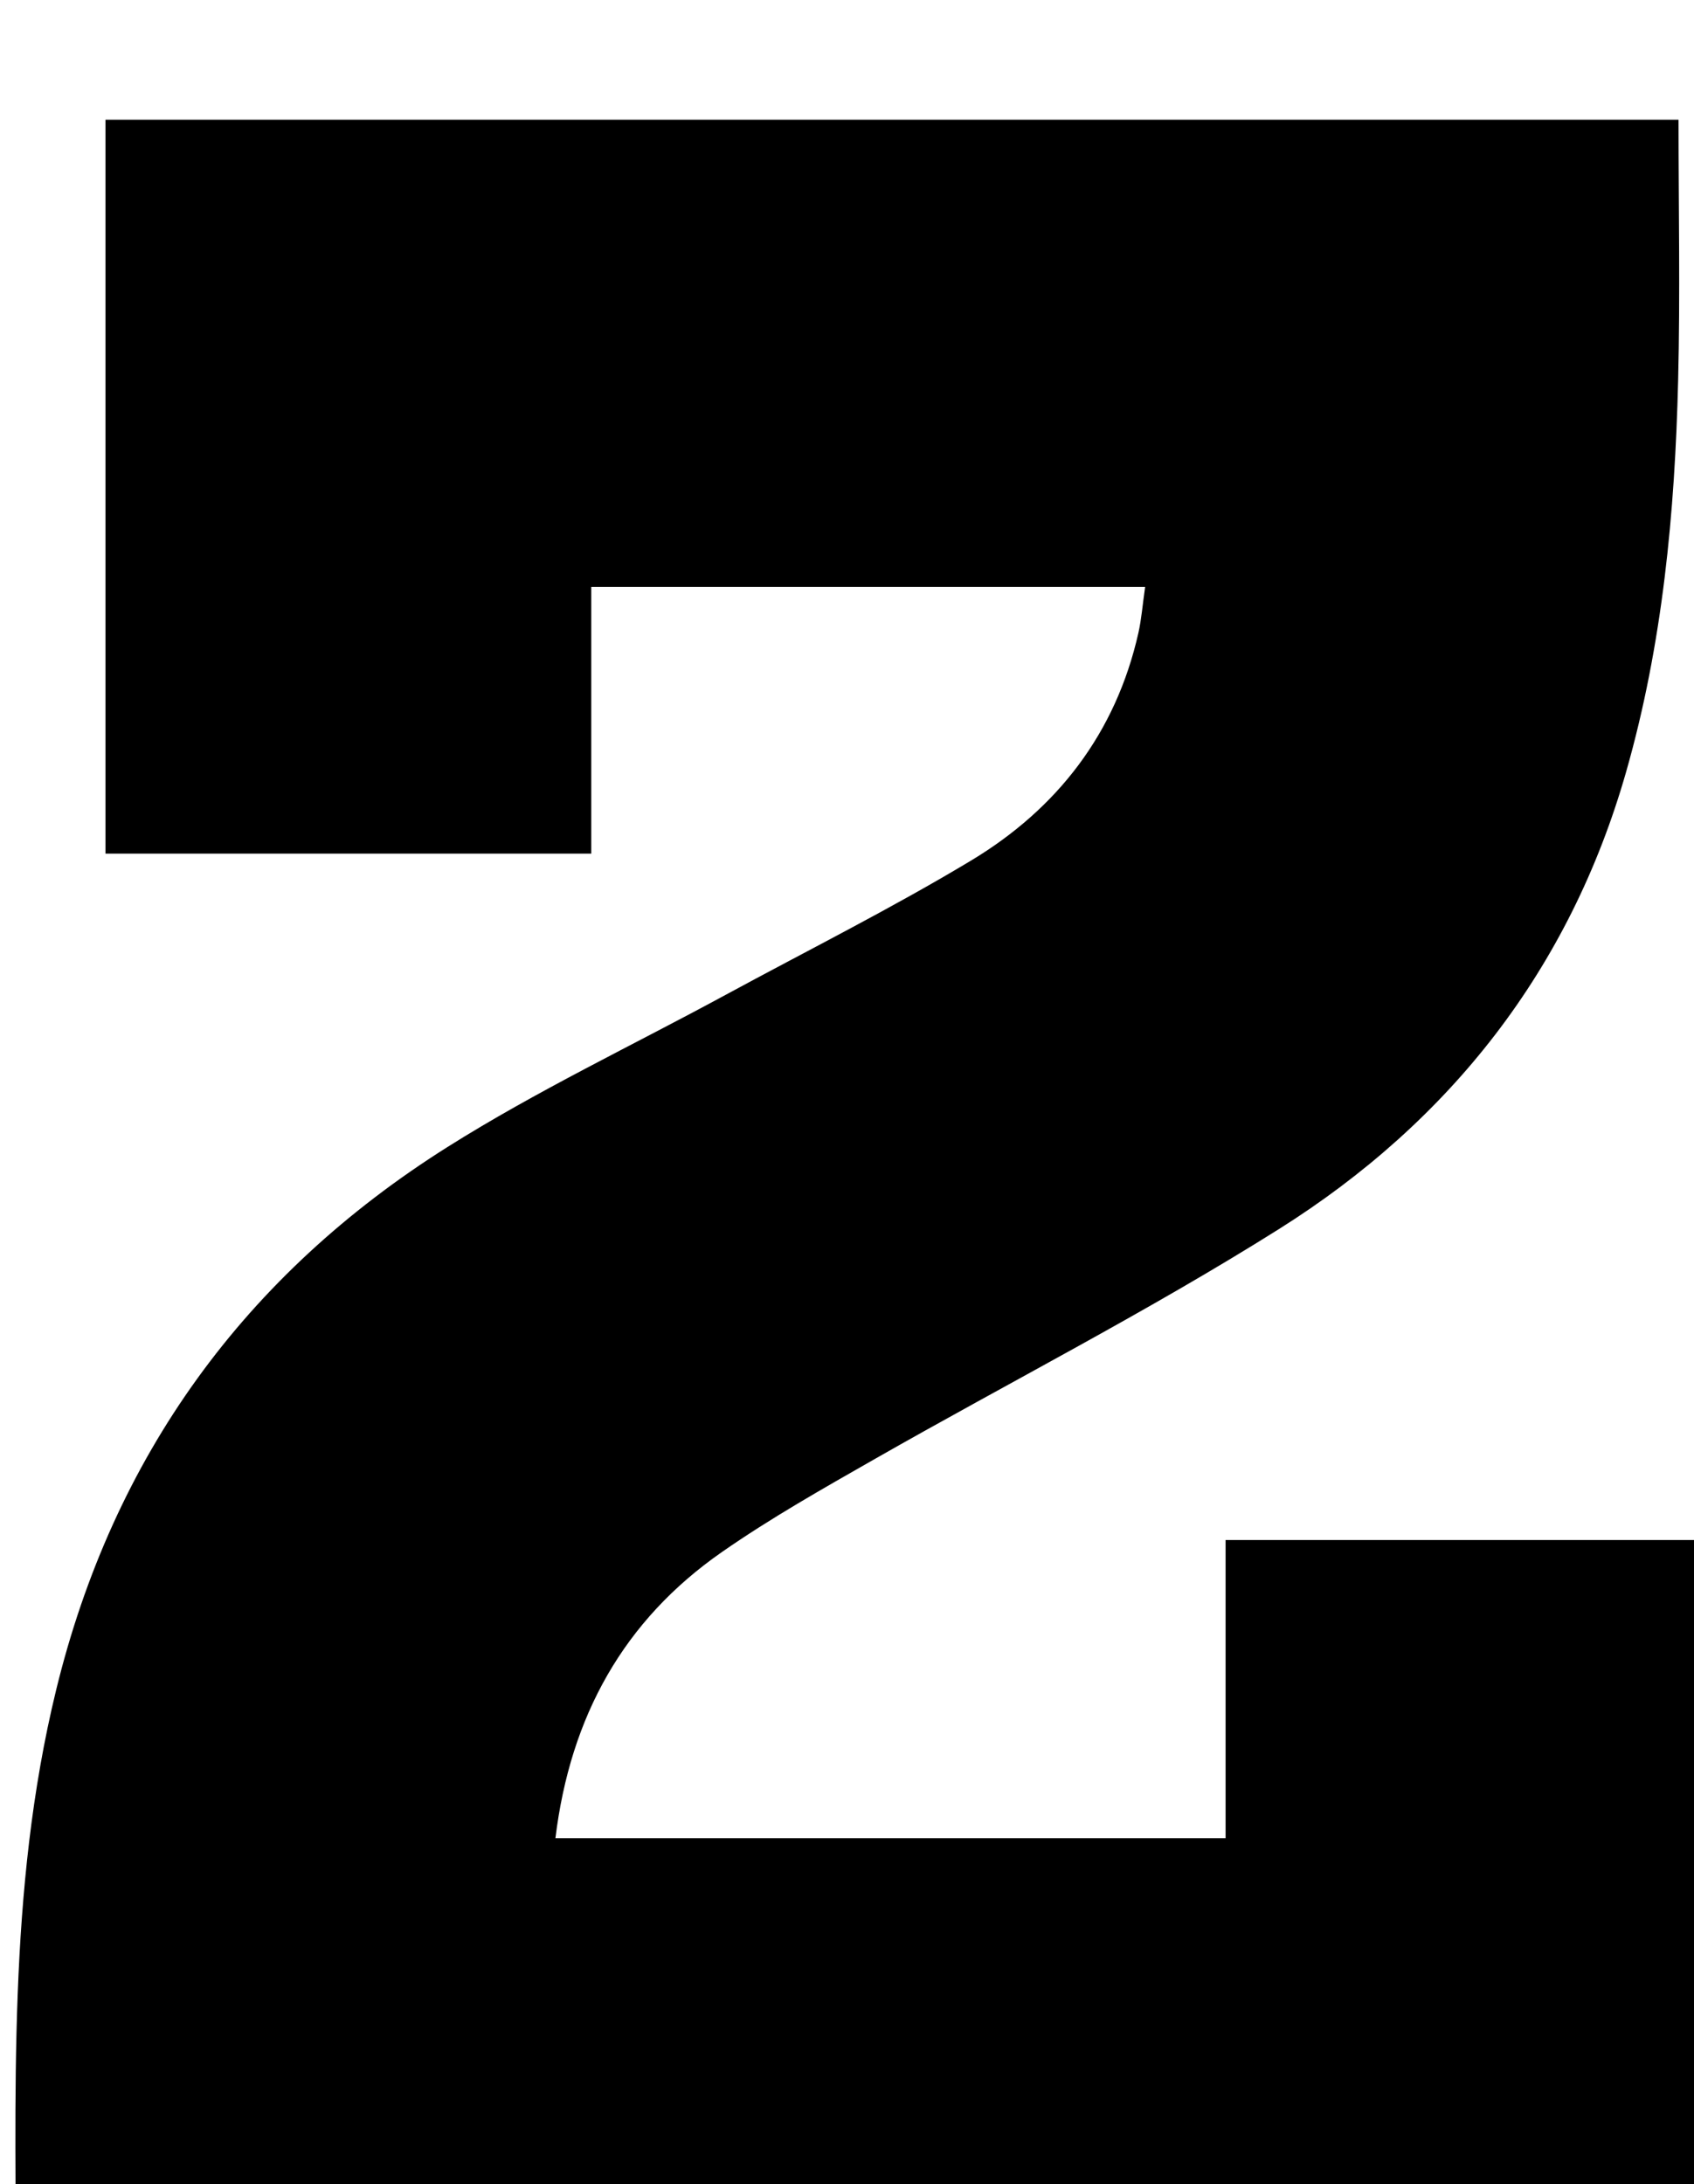 <?xml version="1.0" encoding="iso-8859-1"?>
<!-- Generator: Adobe Illustrator 25.2.1, SVG Export Plug-In . SVG Version: 6.00 Build 0)  -->
<svg version="1.1" xmlns="http://www.w3.org/2000/svg" xmlns:xlink="http://www.w3.org/1999/xlink" x="0px" y="0px"
	 viewBox="0 0 160.065 206.29" style="enable-background:new 0 0 160.065 206.29;" xml:space="preserve">
<g>
	<path d="M1.518,217.596c-0.008-19.654-0.845-38.978,3.785-57.961c5.388-22.093,17.841-39.244,36.99-51.3
		c8.425-5.304,17.486-9.6,26.256-14.357c7.747-4.202,15.648-8.15,23.195-12.686c8.161-4.905,13.694-12.046,15.825-21.524
		c0.287-1.276,0.385-2.594,0.633-4.326c-17.47,0-34.649,0-52.334,0c0,8.371,0,16.625,0,25.19c-15.547,0-30.59,0-45.9,0
		c0-23.173,0-46.088,0-69.327c49.512,0,98.881,0,148.635,0c0,8.369,0.161,16.496-0.037,24.614
		c-0.305,12.503-1.465,24.93-4.922,37.015c-5.326,18.619-16.608,32.977-32.794,43.157c-12.375,7.784-25.449,14.454-38.164,21.704
		c-4.91,2.8-9.855,5.59-14.486,8.813c-9.258,6.444-14.315,15.504-15.719,27.027c21.02,0,41.893,0,63.324,0
		c0-9.388,0-18.635,0-28.173c15.471,0,30.389,0,45.717,0c0,23.922,0,47.819,0,72.133C108.505,217.596,55.298,217.596,1.518,217.596z
		"/>
</g>
</svg>
